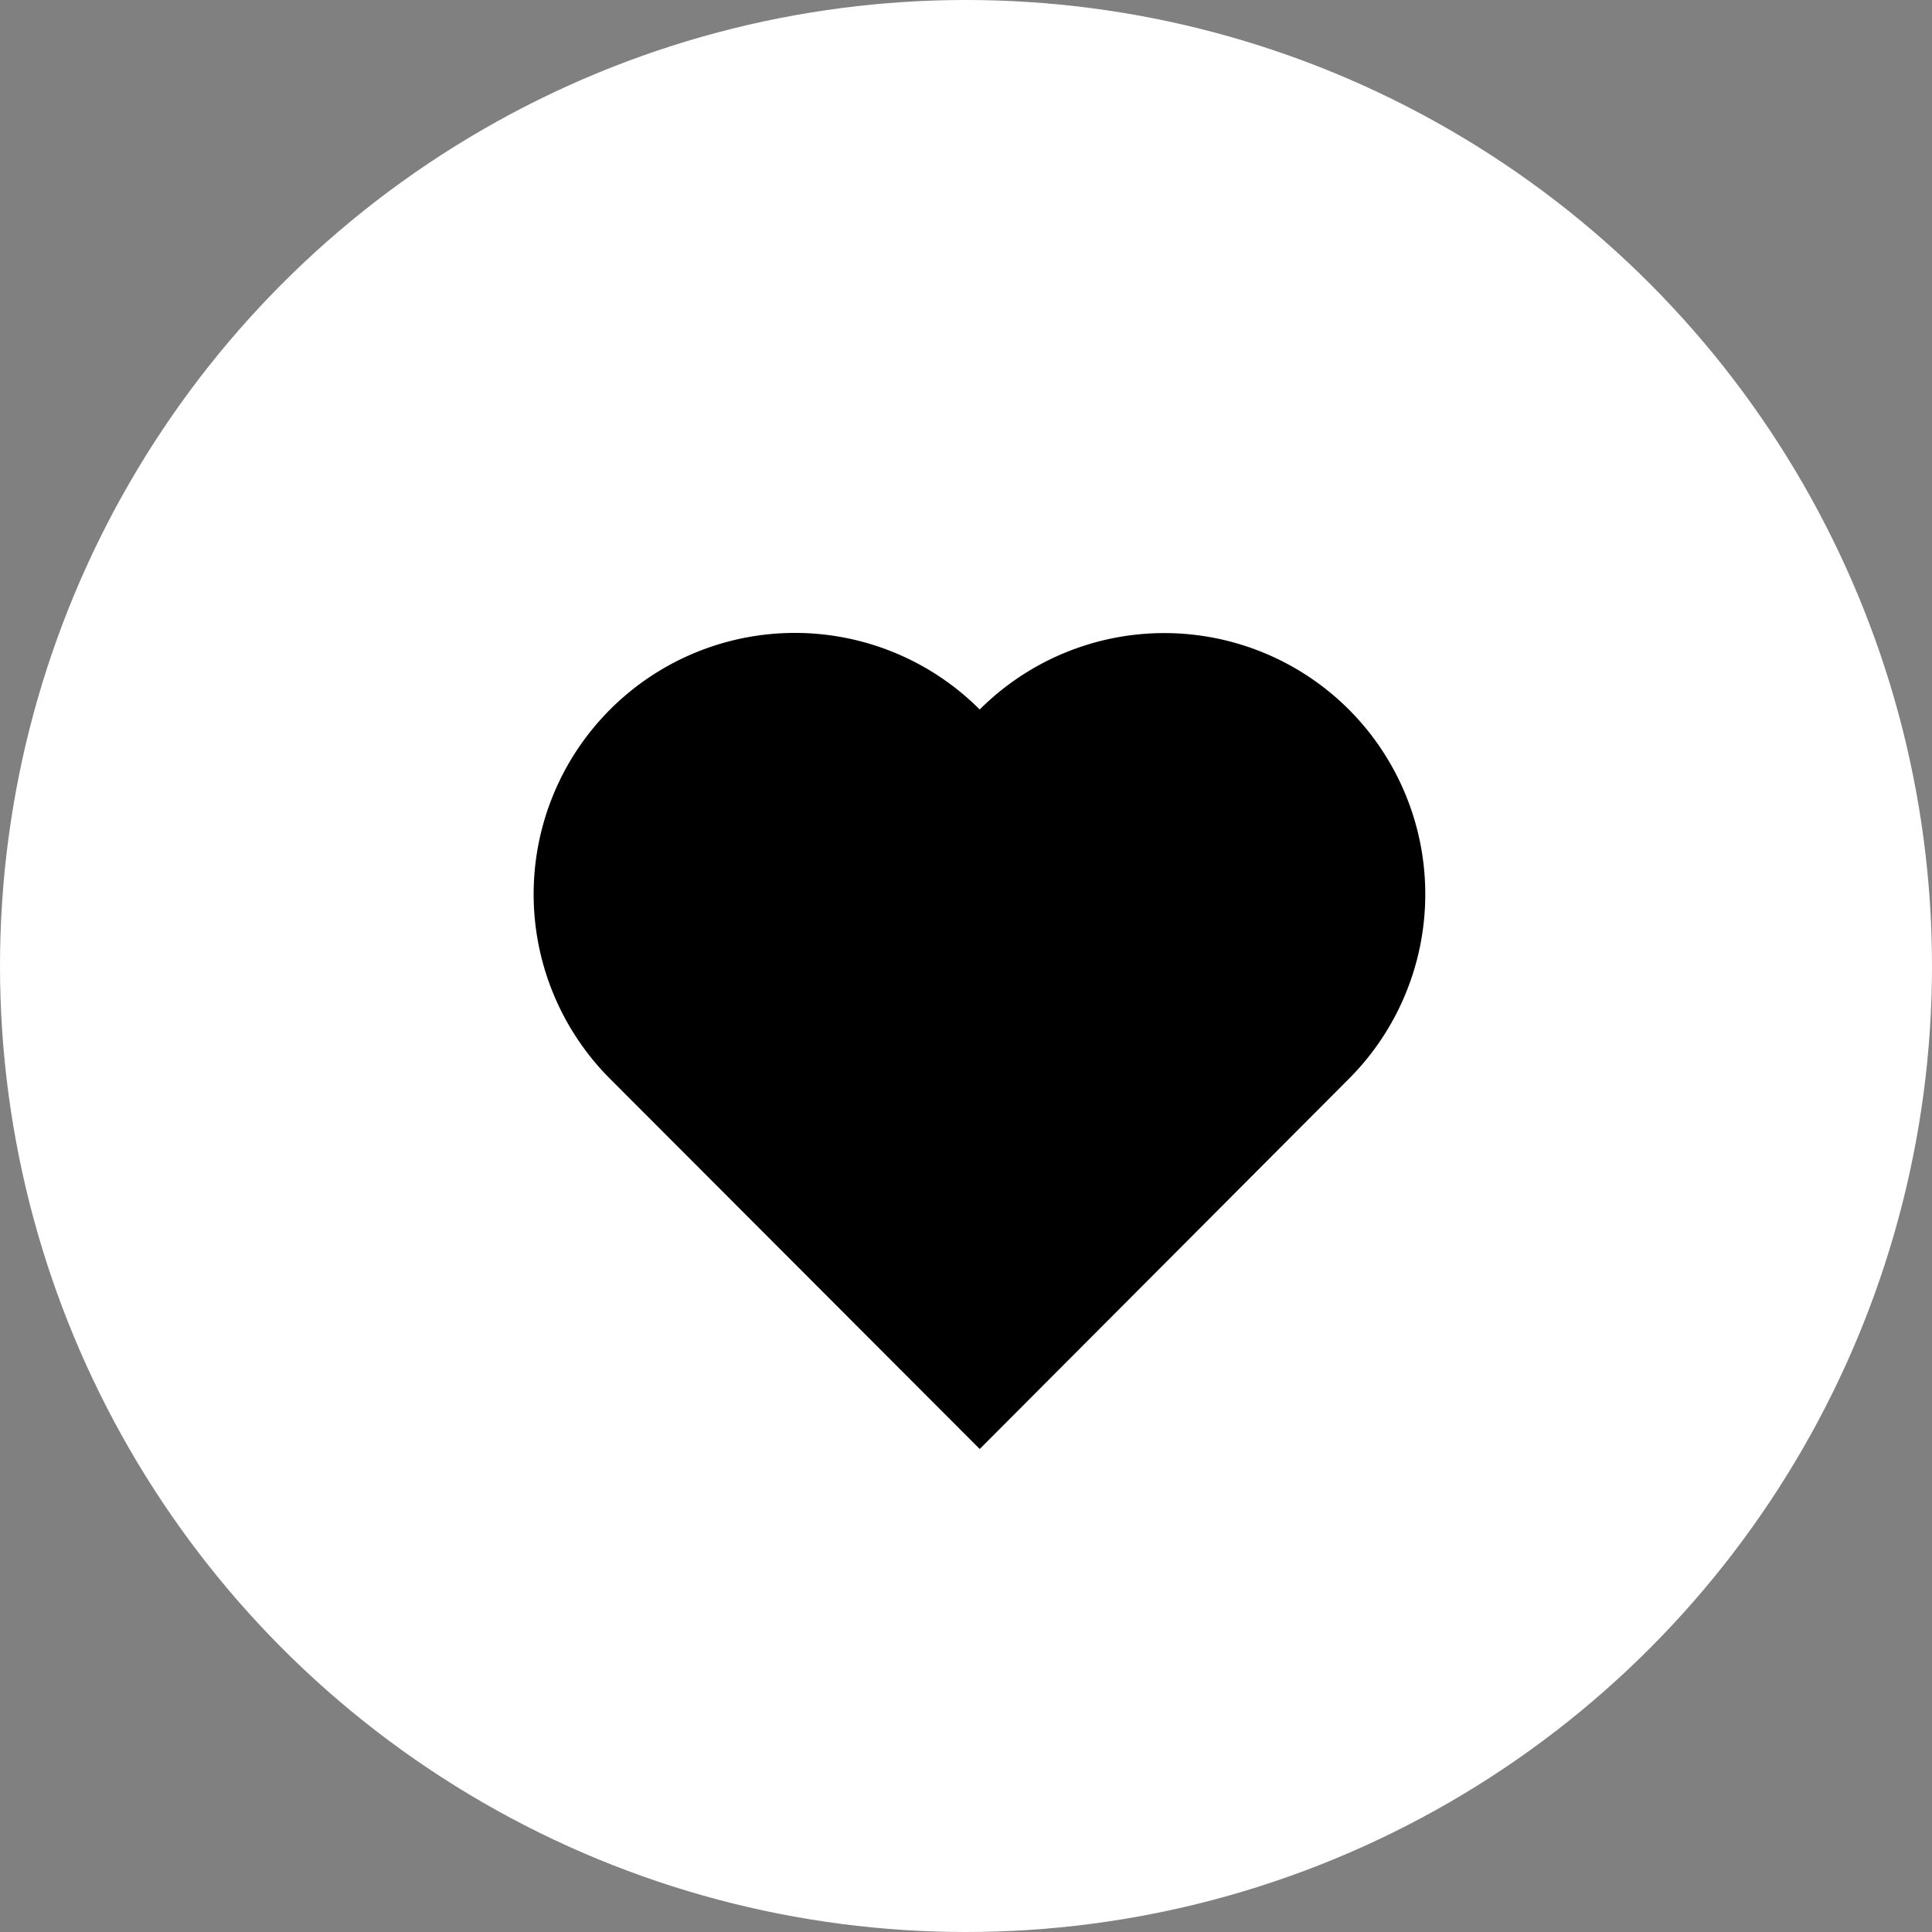 <svg xmlns="http://www.w3.org/2000/svg" width="76" height="76" viewBox="0 0 76 76">
  <rect x="0" y="0" width="76" height="76" fill="#808080" stroke="none"/>
  <defs>
    <style>
      .a {
        fill: #fff;
      }
    </style>
  </defs>
  <title>achievement-plantedachievement-nice</title>
  <g>
    <circle class="a" cx="38" cy="38" r="38"/>
    <path d="M53.06,27.91a10.27,10.27,0,0,0-14.52,0h0A10.27,10.27,0,0,0,24,42.44h0L38.54,57,53.06,42.44a10.28,10.28,0,0,0,0-14.53Z"/>
  </g>
</svg>
